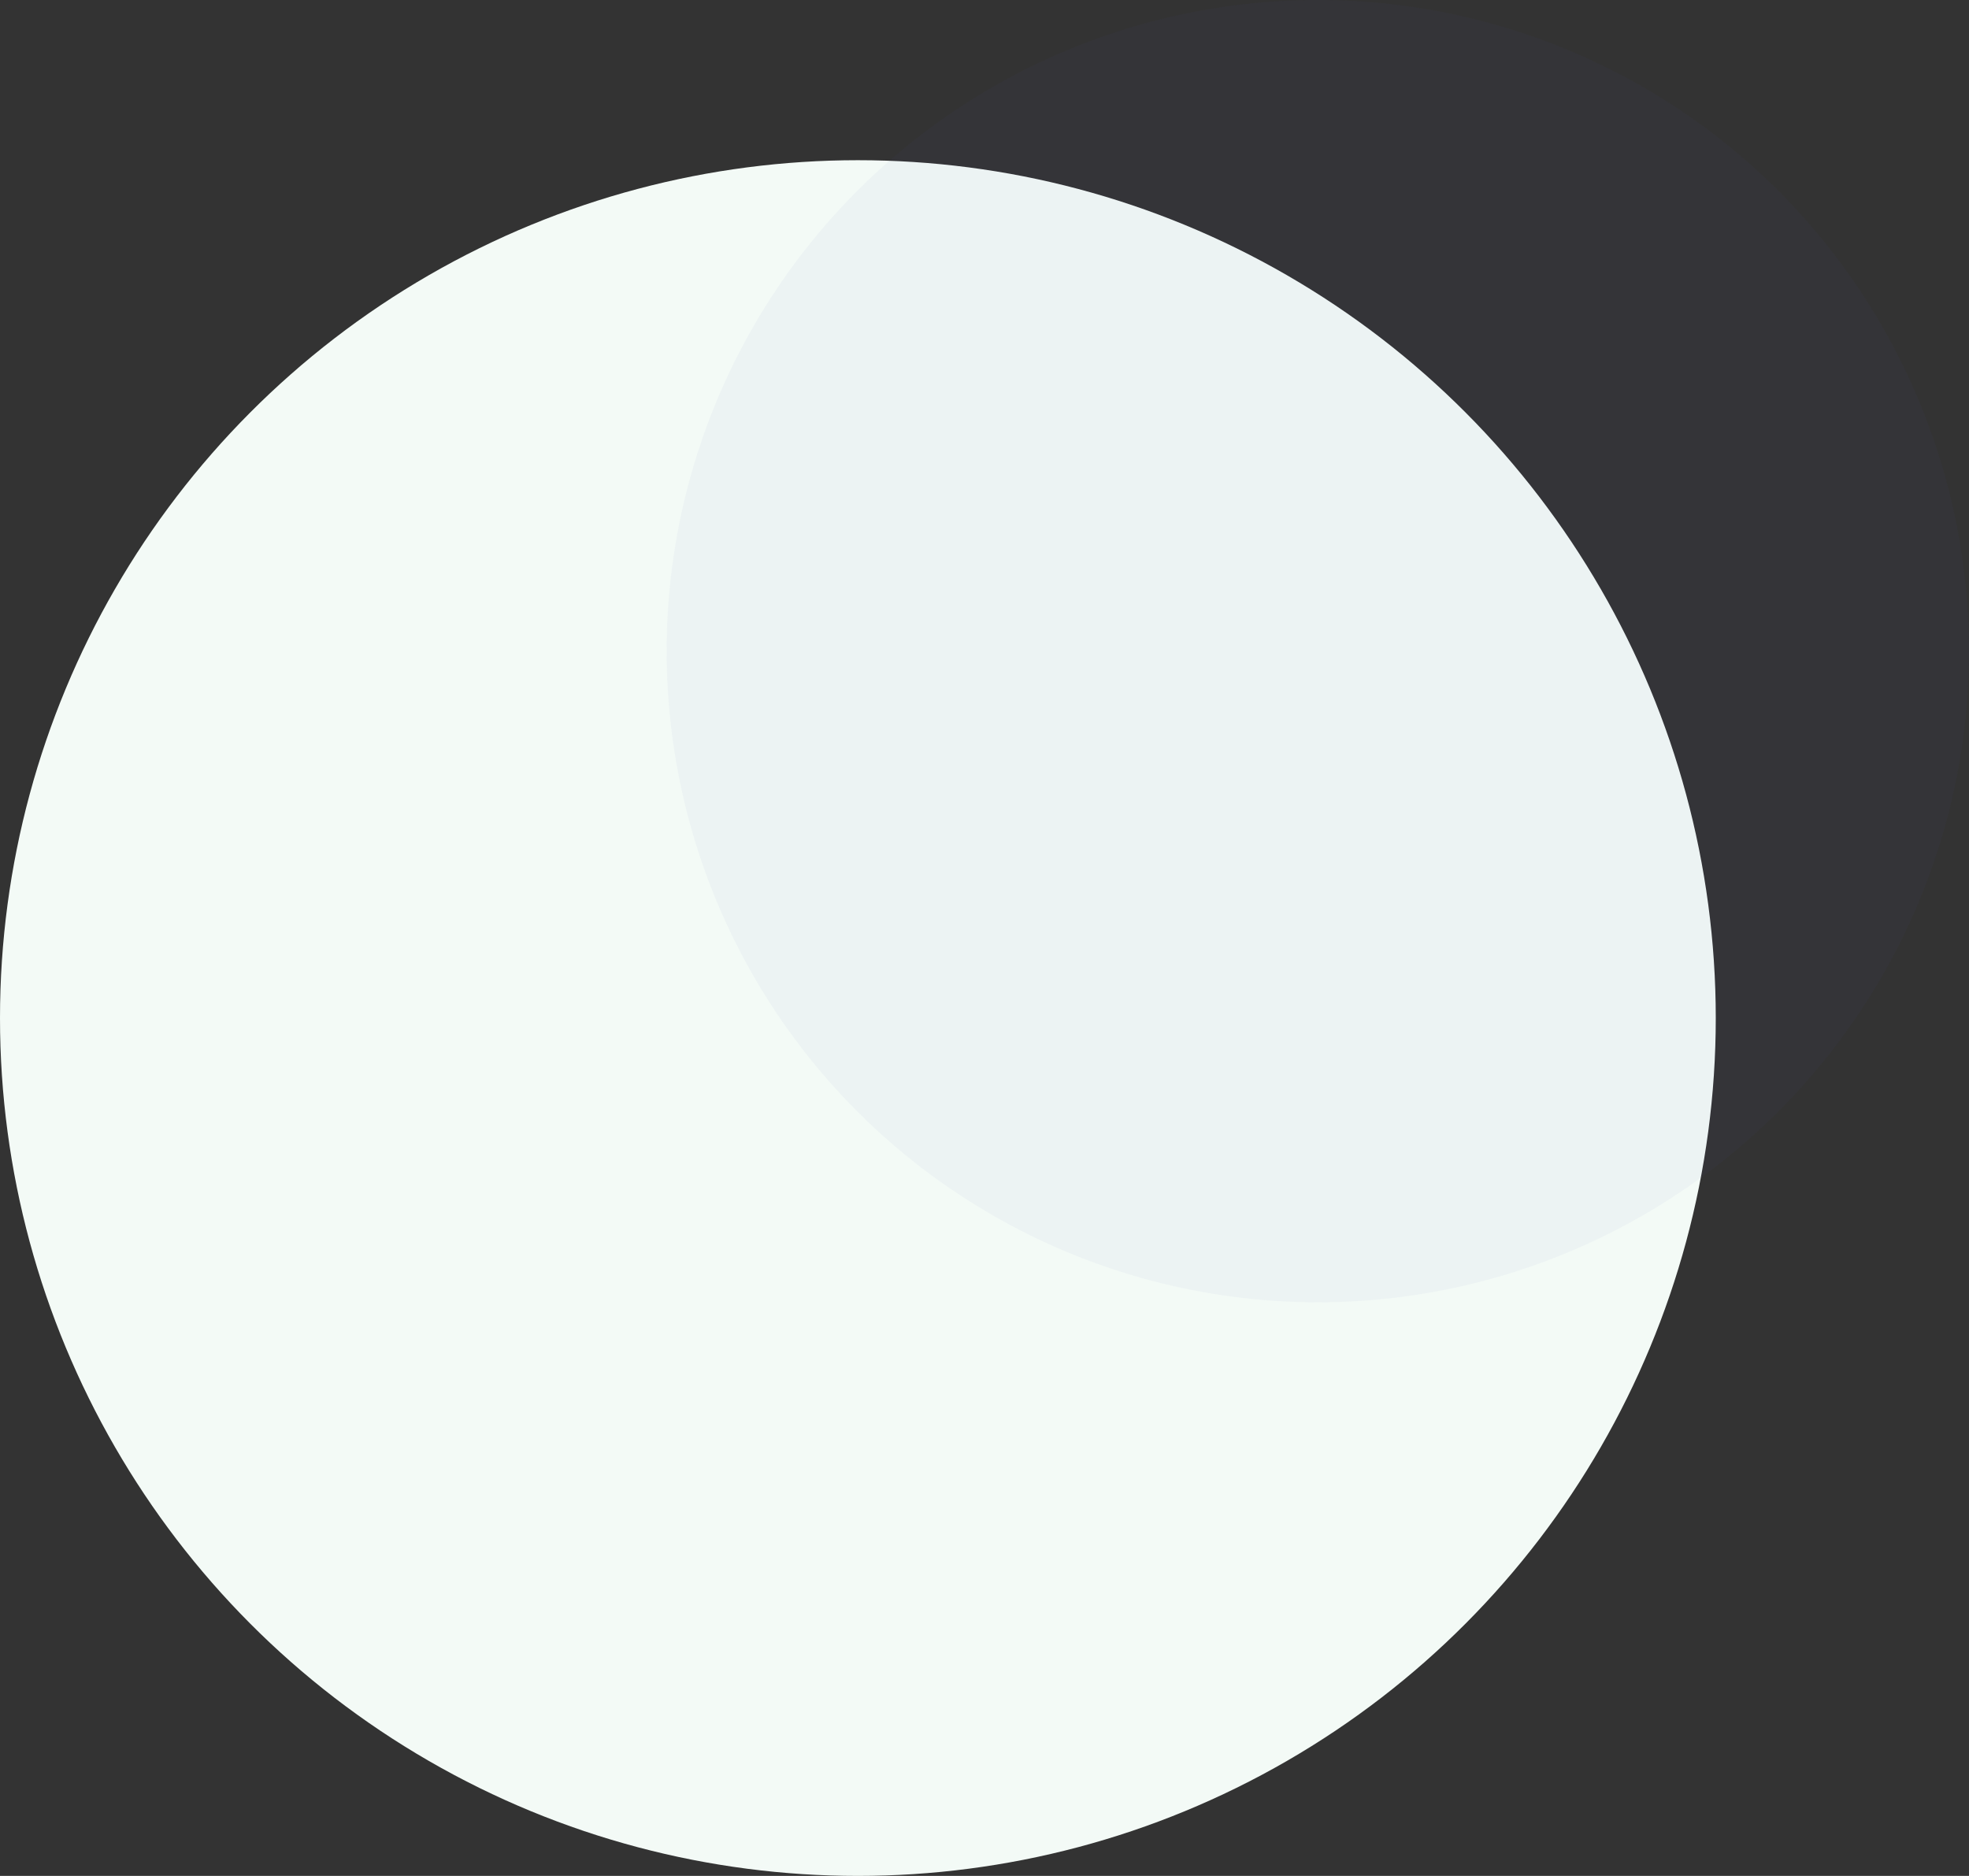 <svg xmlns="http://www.w3.org/2000/svg" width="381" height="363" viewBox="0 0 381 363">
  <rect x="0" y="0" width="381" height="363" fill="#333333" stroke="none"/>
  <g id="multi-cirlce-shape" transform="translate(-1059 -1522)">
    <circle id="Ellipse_3" data-name="Ellipse 3" cx="166" cy="166" r="166" transform="translate(1059 1553)" fill="#f3faf6"/>
    <circle id="Ellipse_1" data-name="Ellipse 1" cx="126" cy="126" r="126" transform="translate(1188 1522)" fill="rgba(83,81,186,0.04)"/>
  </g>
</svg>